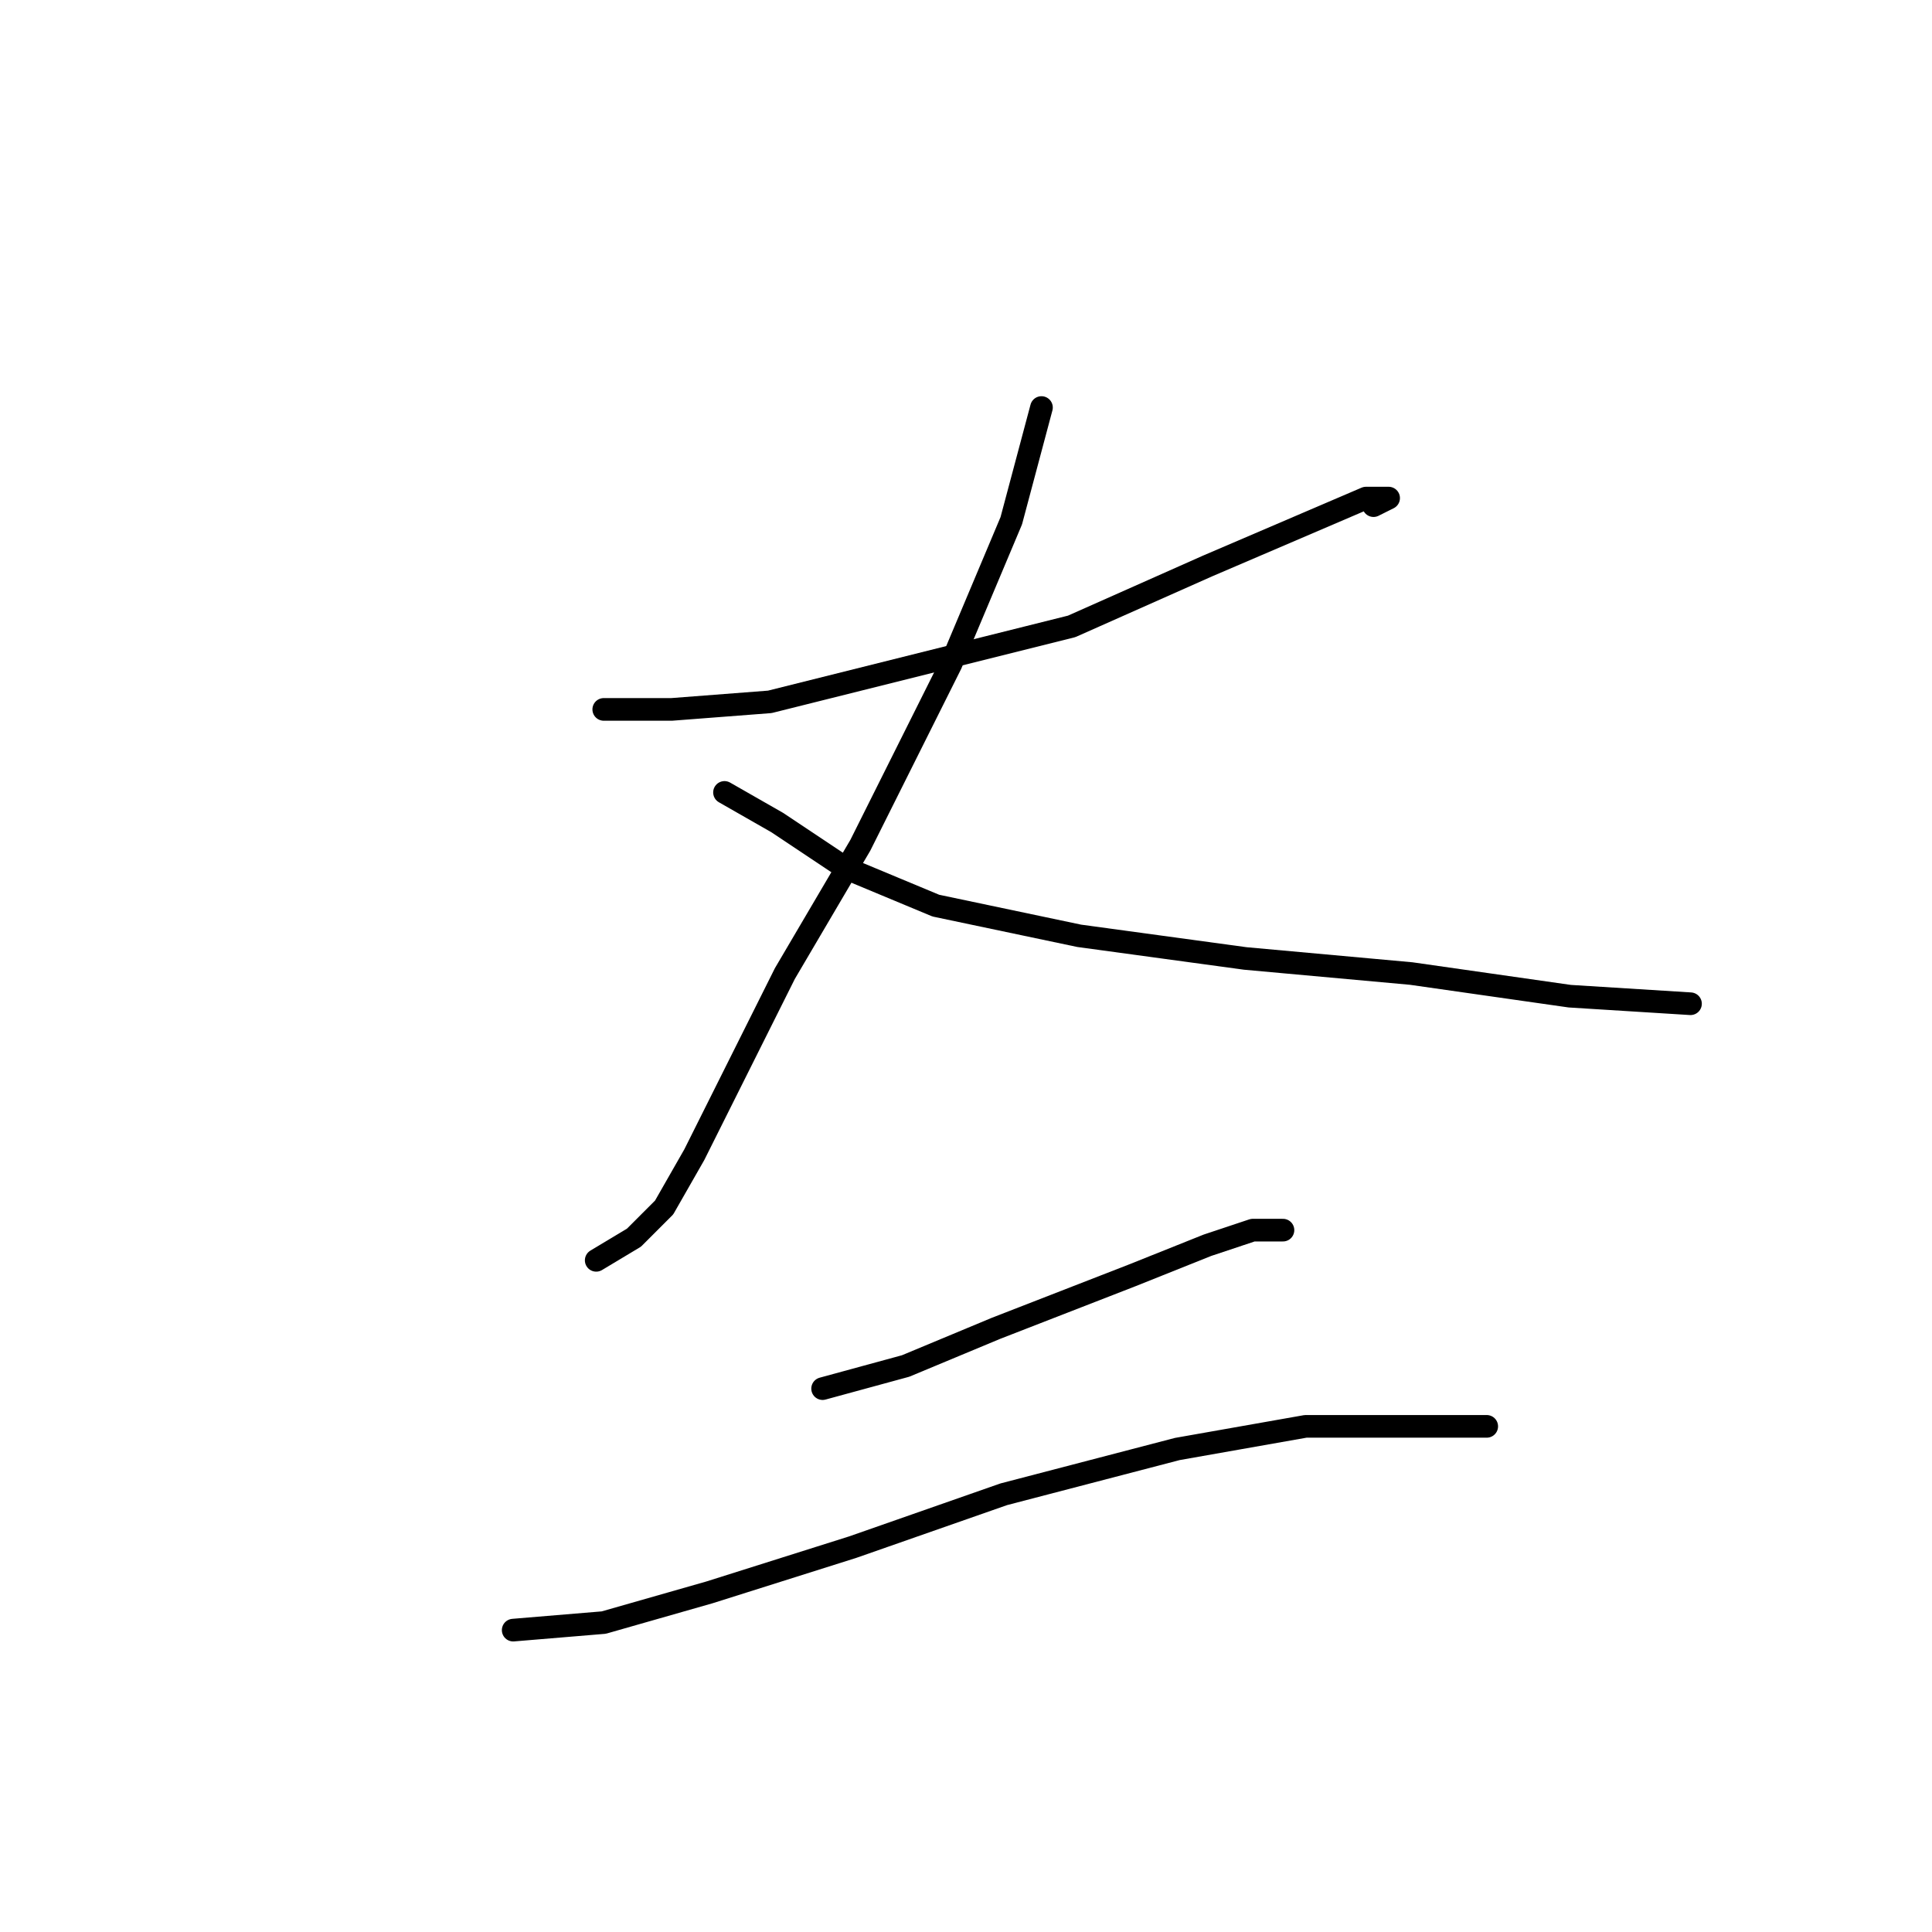 <?xml version="1.0" standalone="no"?>
    <svg width="256" height="256" xmlns="http://www.w3.org/2000/svg" version="1.1">
    <polyline stroke="black" stroke-width="3" stroke-linecap="round" fill="transparent" stroke-linejoin="round" points="80 94 89 94 102 93 122 88 142 83 160 75 174 69 181 66 184 66 182 67 182 67 " />
        <polyline stroke="black" stroke-width="3" stroke-linecap="round" fill="transparent" stroke-linejoin="round" points="138 54 134 69 126 88 114 112 104 129 97 143 92 153 88 160 84 164 79 167 79 167 " />
        <polyline stroke="black" stroke-width="3" stroke-linecap="round" fill="transparent" stroke-linejoin="round" points="96 105 103 109 112 115 124 120 143 124 165 127 187 129 208 132 224 133 224 133 " />
        <polyline stroke="black" stroke-width="3" stroke-linecap="round" fill="transparent" stroke-linejoin="round" points="109 184 120 181 132 176 150 169 160 165 166 163 170 163 170 163 " />
        <polyline stroke="black" stroke-width="3" stroke-linecap="round" fill="transparent" stroke-linejoin="round" points="68 216 80 215 94 211 113 205 133 198 156 192 173 189 184 189 193 189 197 189 197 189 " />
        </svg>